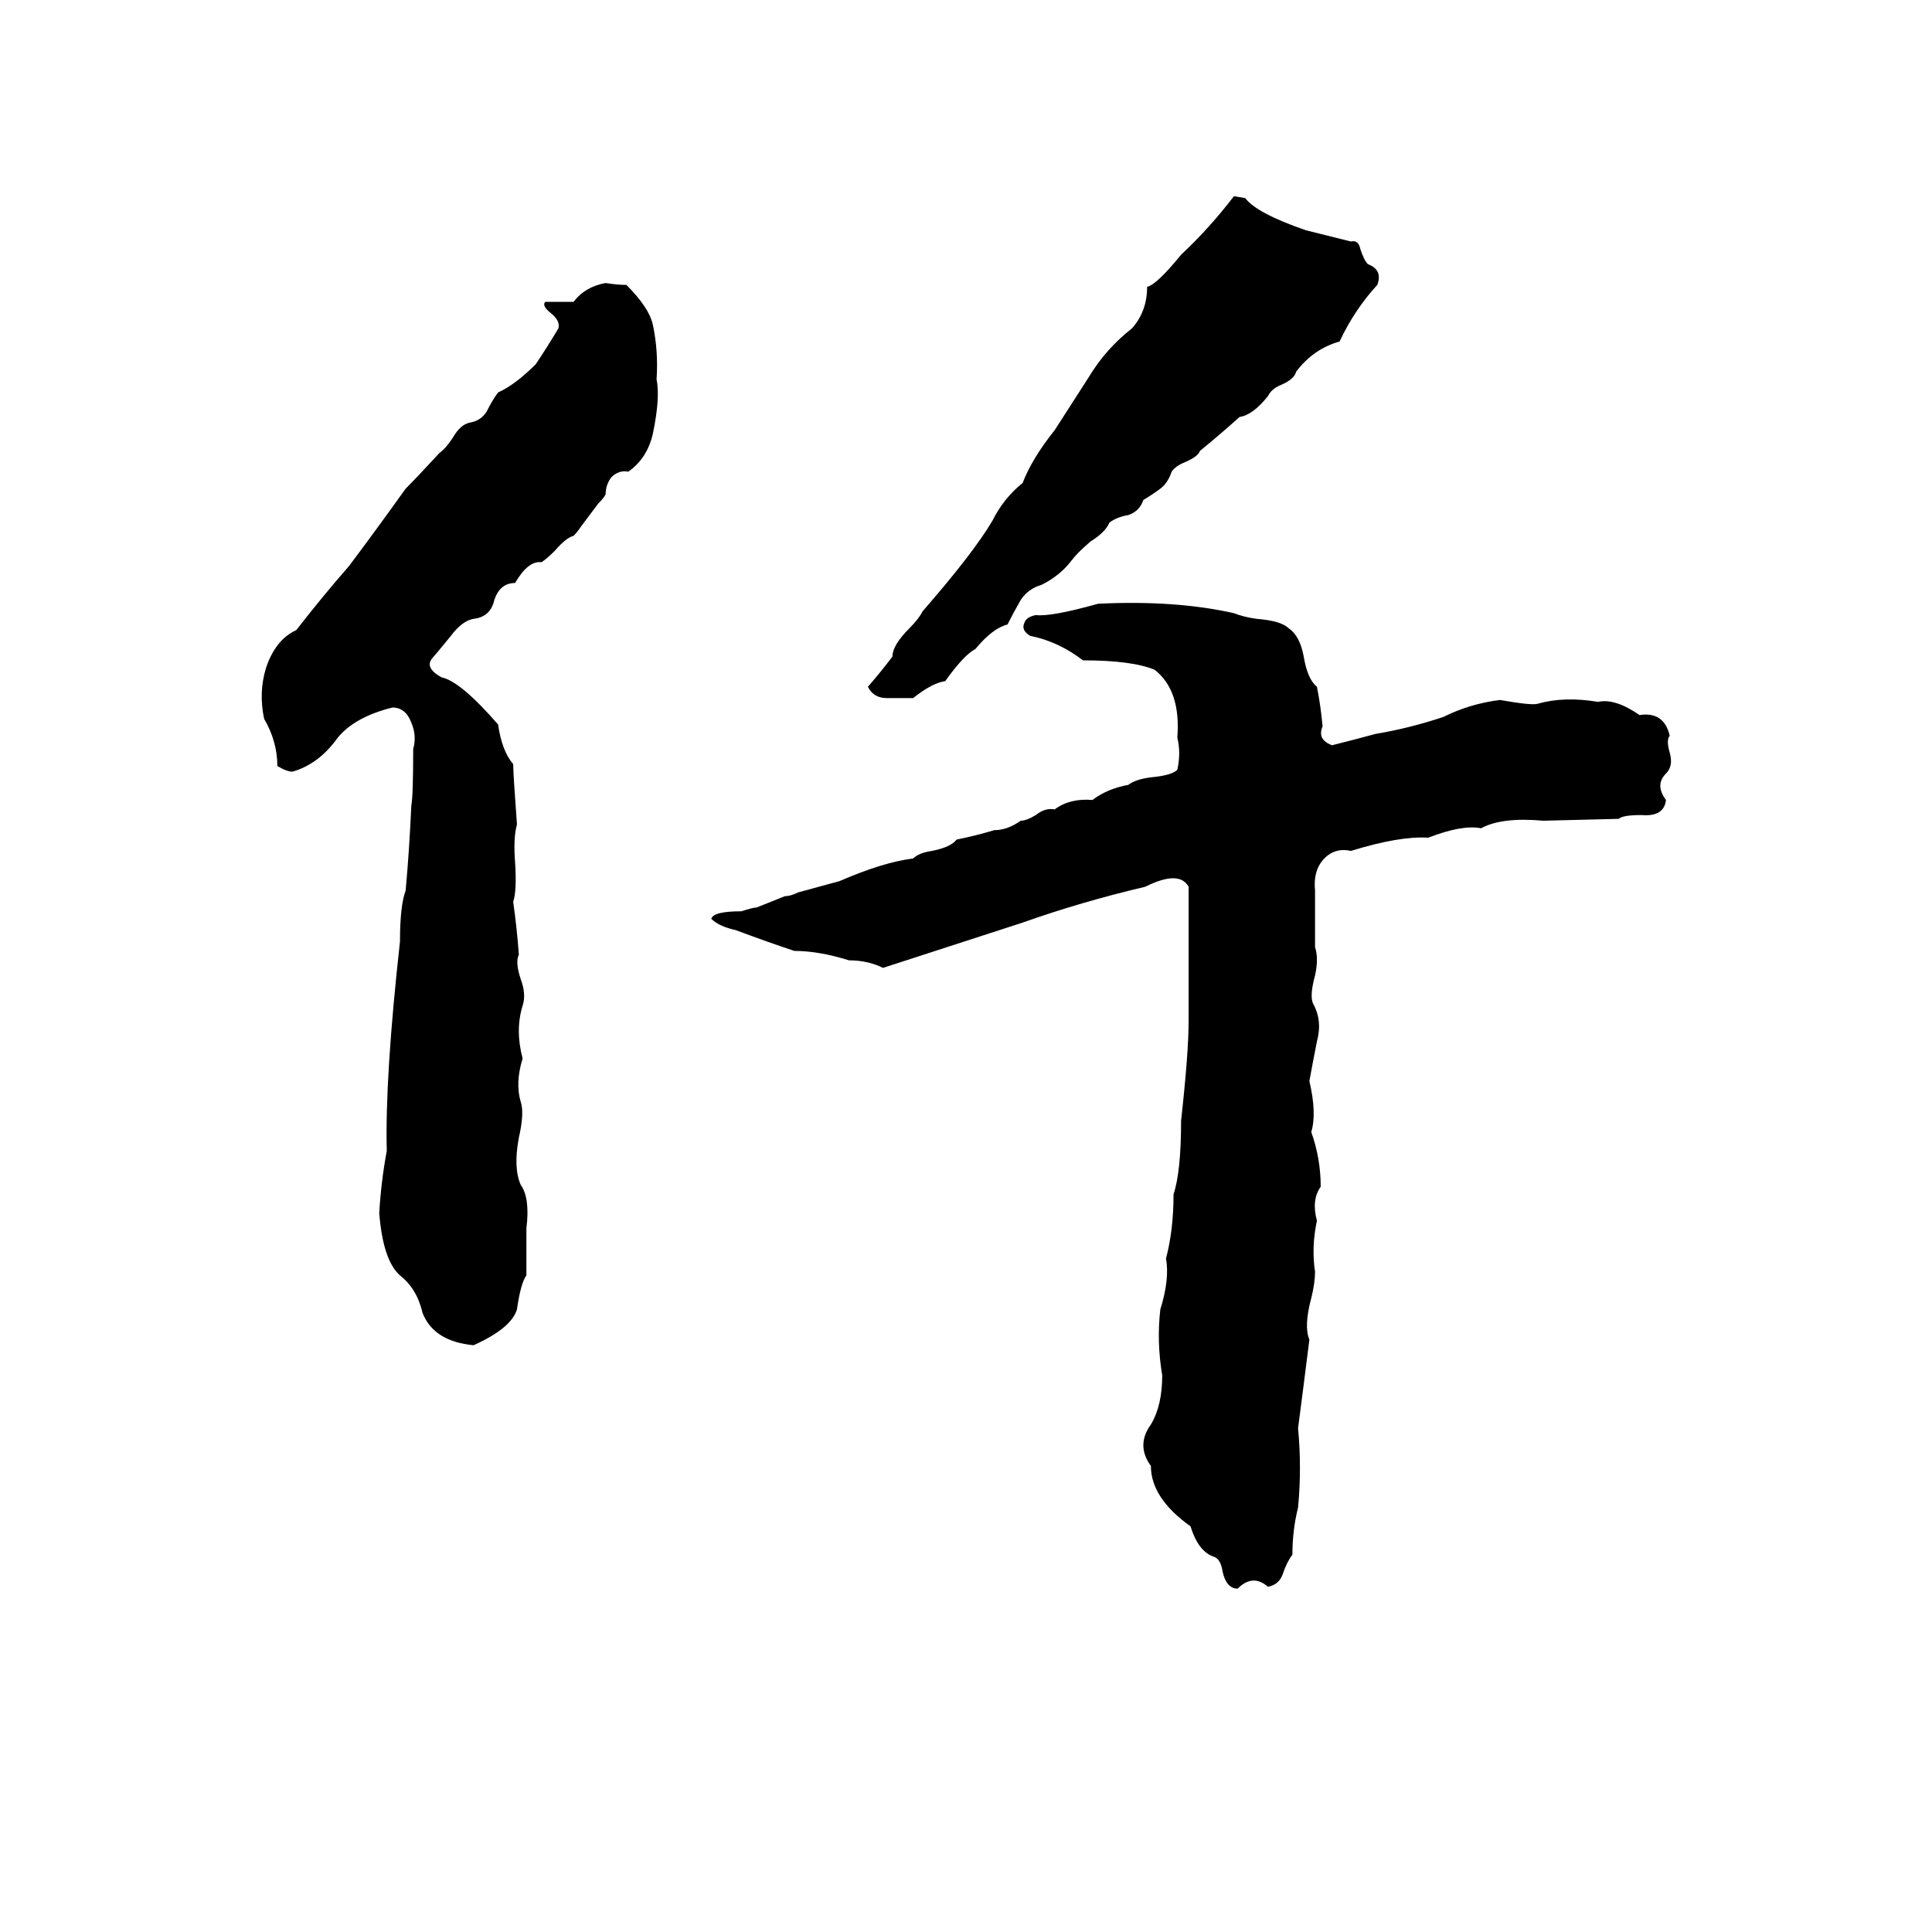 <svg xmlns="http://www.w3.org/2000/svg" viewBox="0 -800 1024 1024">
	<path fill="#000000" d="M654 -696L660 -695Q666 -687 692 -678Q704 -675 716 -672Q720 -673 721 -668Q723 -662 725 -660Q733 -657 730 -649Q718 -636 710 -619Q696 -615 687 -603Q686 -599 679 -596Q674 -594 672 -590Q664 -580 657 -579Q647 -570 636 -561Q635 -558 628 -555Q623 -553 621 -550Q619 -544 615 -541Q611 -538 606 -535Q604 -529 598 -527Q592 -526 588 -523Q586 -518 578 -513Q571 -507 568 -503Q562 -495 552 -490Q545 -488 541 -482Q537 -475 534 -469Q526 -467 517 -456Q511 -453 501 -439Q494 -438 484 -430Q477 -430 470 -430Q463 -430 460 -436Q467 -444 473 -452Q473 -458 482 -467Q487 -472 489 -476Q516 -507 526 -524Q532 -536 542 -544Q547 -557 559 -572Q568 -586 577 -600Q586 -615 600 -626Q608 -635 608 -648Q613 -649 626 -665Q641 -679 654 -696ZM321 -650Q327 -649 332 -649Q344 -637 346 -628Q349 -614 348 -599Q350 -589 346 -570Q343 -557 333 -550Q328 -551 324 -547Q321 -543 321 -538Q320 -536 317 -533L308 -521Q306 -518 304 -516Q300 -515 294 -508Q290 -504 287 -502Q280 -503 273 -491Q265 -491 262 -482Q260 -473 251 -472Q245 -471 239 -463Q230 -452 229 -451Q225 -446 234 -441Q244 -439 264 -416Q266 -402 272 -395Q272 -390 274 -363Q272 -356 273 -343Q274 -328 272 -322Q274 -308 275 -294Q273 -290 276 -281Q279 -273 277 -267Q273 -254 277 -239Q273 -226 276 -216Q278 -210 275 -197Q272 -181 276 -172Q281 -165 279 -149Q279 -136 279 -124Q276 -120 274 -106Q271 -96 251 -87Q230 -89 224 -104Q221 -117 212 -124Q203 -132 201 -157Q202 -174 205 -190Q204 -229 212 -301Q212 -320 215 -328Q217 -350 218 -373Q219 -378 219 -403Q221 -410 218 -417Q215 -425 208 -425Q188 -420 179 -409Q169 -395 155 -391Q152 -391 147 -394Q147 -407 140 -419Q137 -433 141 -446Q146 -461 157 -466Q171 -484 185 -500Q200 -520 215 -541Q221 -547 233 -560Q236 -562 240 -568Q244 -575 249 -576Q255 -577 258 -582Q261 -588 264 -592Q273 -596 284 -607Q290 -616 296 -626Q297 -630 292 -634Q287 -638 289 -640Q297 -640 304 -640Q310 -648 321 -650ZM582 -480Q623 -482 654 -475Q659 -473 666 -472Q679 -471 683 -467Q689 -463 691 -452Q693 -440 698 -436Q700 -426 701 -415Q698 -408 706 -405Q718 -408 729 -411Q747 -414 765 -420Q779 -427 795 -429Q812 -426 815 -427Q829 -431 847 -428Q856 -430 869 -421Q882 -423 885 -410Q883 -408 885 -401Q887 -394 883 -390Q877 -384 883 -376Q882 -367 870 -368Q860 -368 858 -366L818 -365Q796 -367 785 -361Q775 -363 757 -356Q742 -357 716 -349Q707 -351 701 -344Q696 -338 697 -328Q697 -313 697 -298Q699 -292 697 -283Q694 -272 696 -268Q701 -259 698 -248Q696 -238 694 -227Q698 -210 695 -200Q700 -186 700 -171Q695 -164 698 -153Q695 -139 697 -126Q697 -120 695 -112Q691 -97 694 -90Q691 -66 688 -43Q690 -22 688 -1Q685 11 685 24Q682 28 680 34Q678 40 672 41Q664 34 656 42Q650 42 648 33Q647 26 643 25Q635 22 631 9Q610 -6 610 -23Q602 -34 610 -45Q616 -55 616 -71Q613 -89 615 -106Q620 -122 618 -133Q622 -148 622 -167Q626 -179 626 -206Q630 -242 630 -259Q630 -294 630 -330Q625 -339 607 -330Q573 -322 542 -311Q505 -299 468 -287Q460 -291 450 -291Q434 -296 421 -296Q406 -301 390 -307Q381 -309 377 -313Q378 -317 393 -317Q399 -319 401 -319L416 -325Q419 -325 423 -327Q434 -330 445 -333Q468 -343 484 -345Q487 -348 494 -349Q504 -351 507 -355Q517 -357 527 -360Q534 -360 541 -365Q544 -365 549 -368Q554 -372 559 -371Q567 -377 579 -376Q587 -382 598 -384Q602 -387 610 -388Q621 -389 624 -392Q626 -401 624 -409Q626 -434 612 -445Q600 -450 574 -450Q561 -460 546 -463Q541 -466 543 -470Q544 -473 549 -474Q557 -473 582 -480Z"/>
</svg>